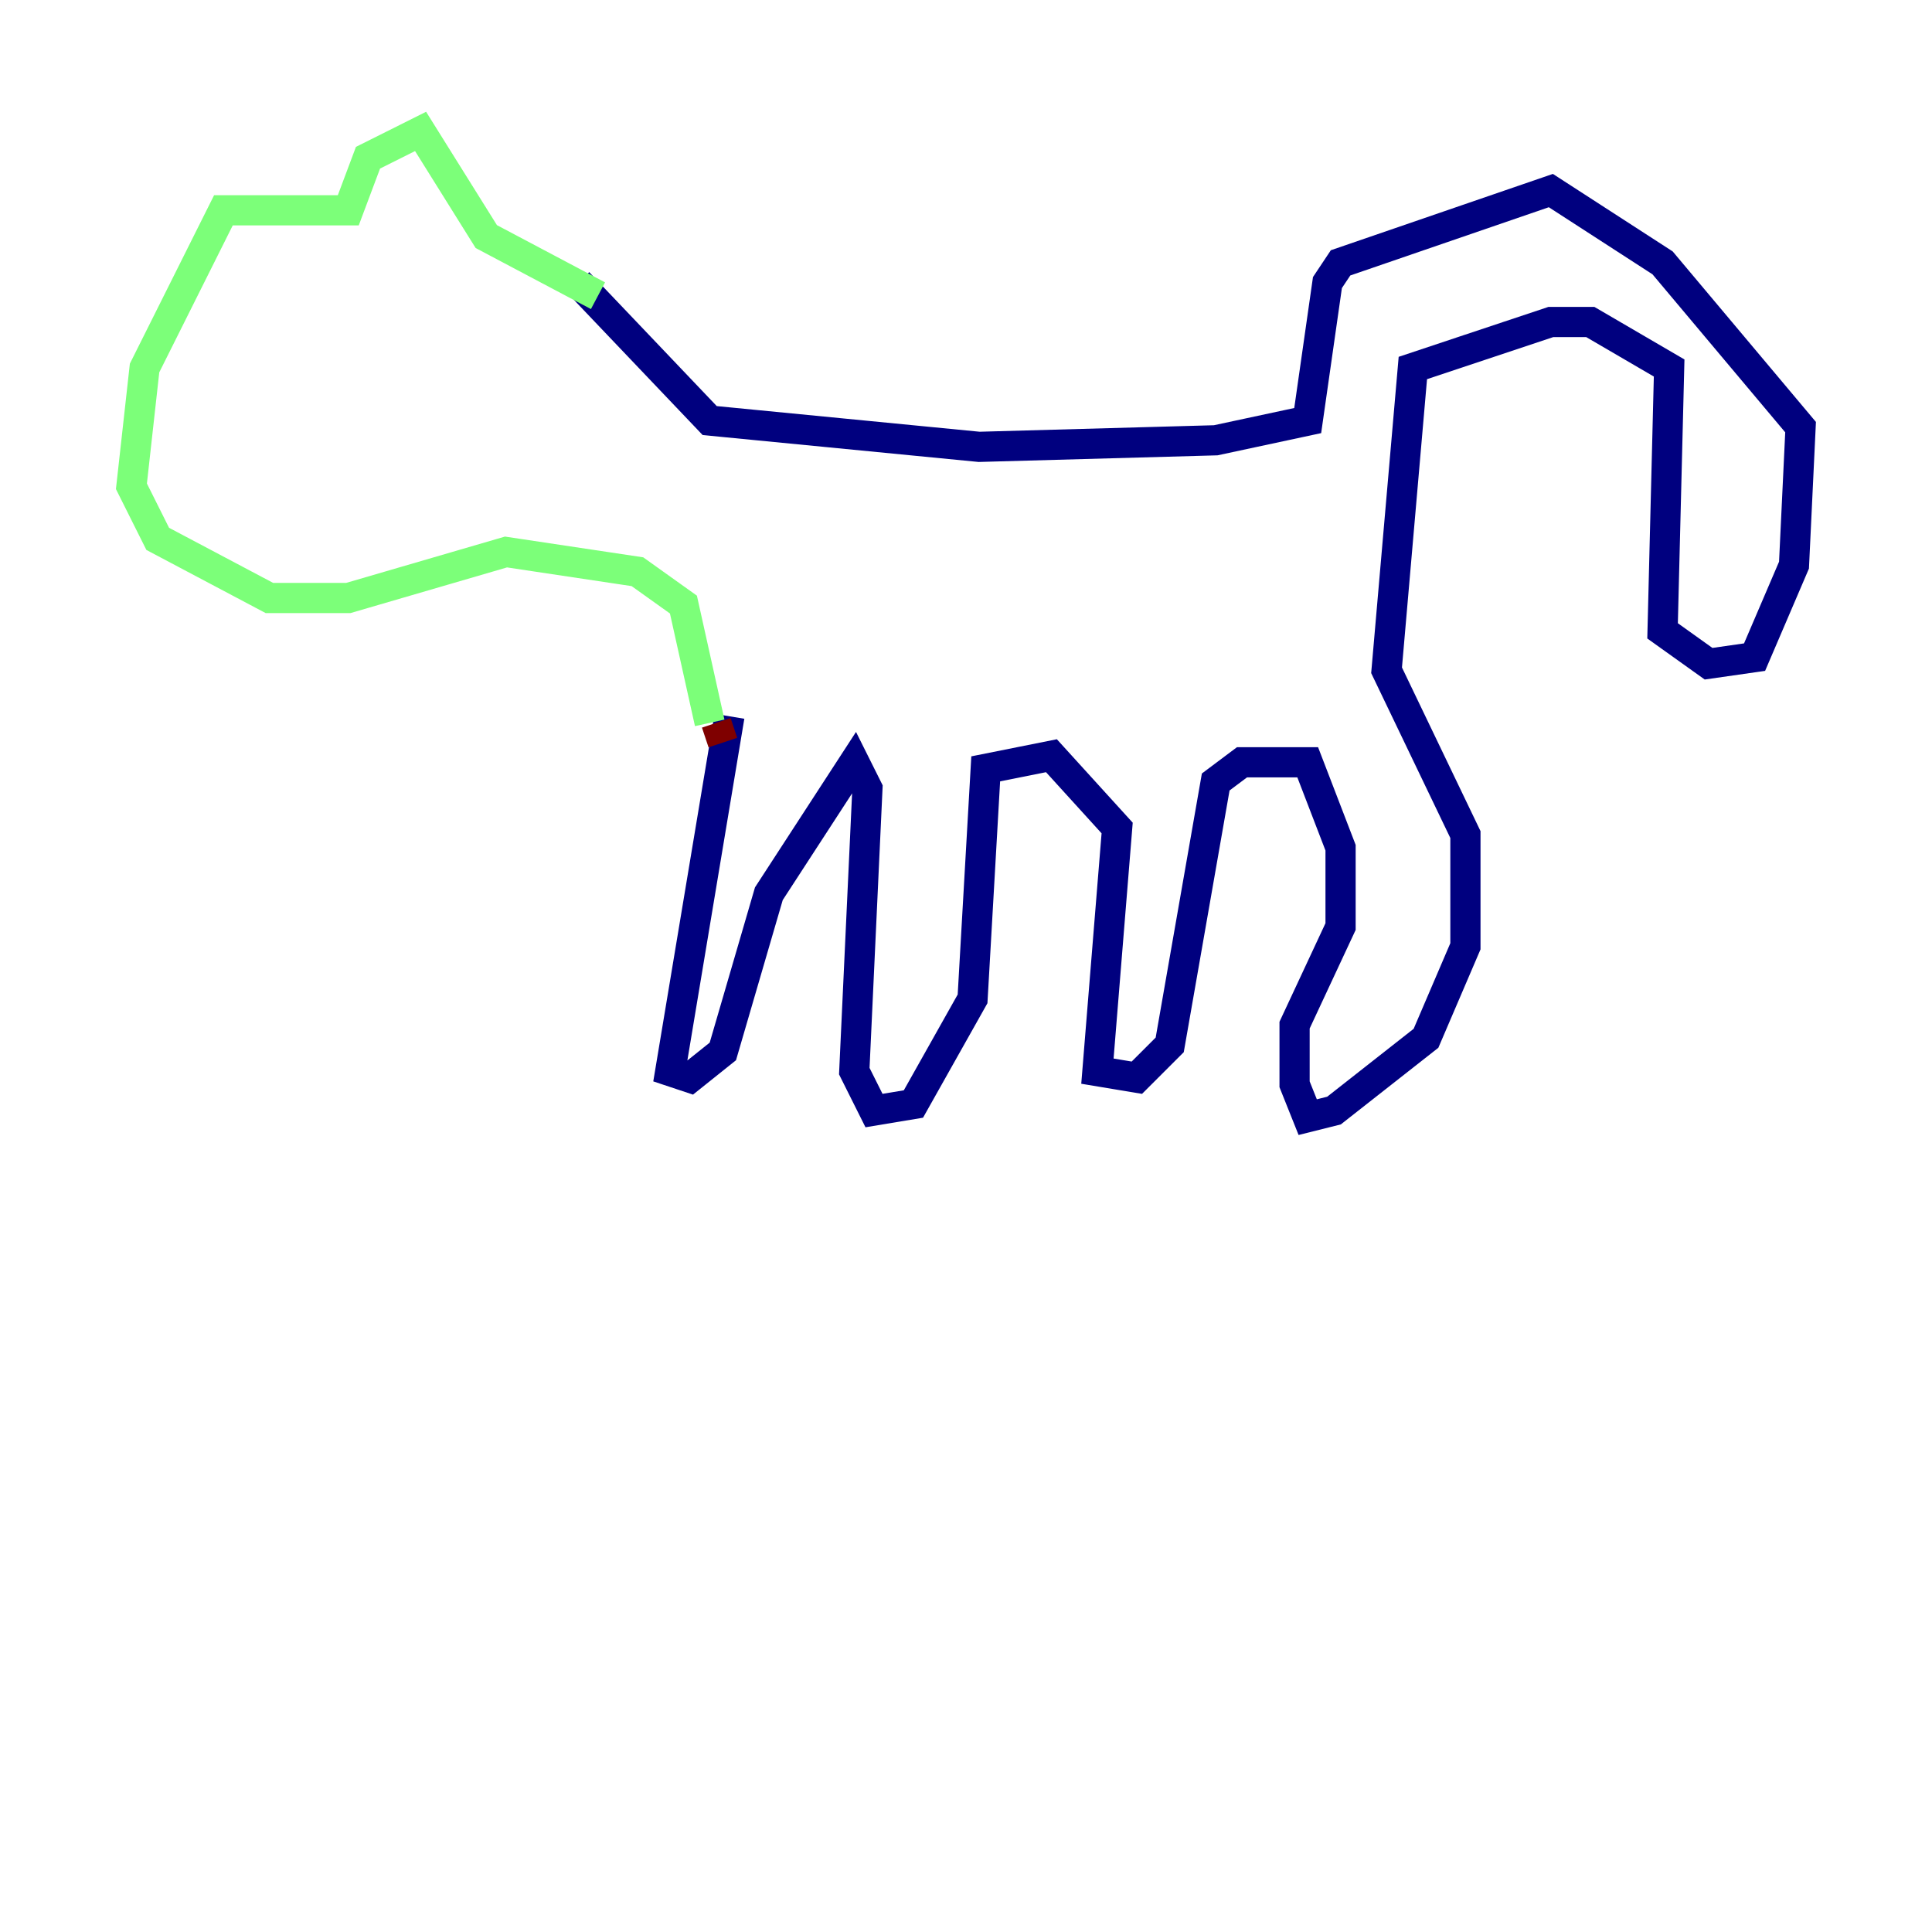 <?xml version="1.0" encoding="utf-8" ?>
<svg baseProfile="tiny" height="128" version="1.2" viewBox="0,0,128,128" width="128" xmlns="http://www.w3.org/2000/svg" xmlns:ev="http://www.w3.org/2001/xml-events" xmlns:xlink="http://www.w3.org/1999/xlink"><defs /><polyline fill="none" points="48.327,47.456 44.408,70.966 45.714,71.401 47.891,69.66 50.939,59.211 56.599,50.503 57.469,52.245 56.599,70.966 57.905,73.578 60.517,73.143 64.435,66.177 65.306,50.939 69.66,50.068 74.014,54.857 72.707,70.966 75.32,71.401 77.497,69.225 80.544,51.809 82.286,50.503 86.639,50.503 88.816,56.163 88.816,61.388 85.769,67.918 85.769,71.837 86.639,74.014 88.381,73.578 94.476,68.789 97.088,62.694 97.088,55.292 91.864,44.408 93.605,24.381 102.748,21.333 105.361,21.333 110.585,24.381 110.15,41.796 113.197,43.973 116.245,43.537 118.857,37.442 119.293,28.299 110.15,17.415 102.748,12.626 88.816,17.415 87.946,18.721 86.639,27.864 80.544,29.17 64.871,29.605 47.02,27.864 38.313,18.721" stroke="#00007f" stroke-width="2" /><polyline fill="none" points="39.619,19.592 32.218,15.674 27.864,8.707 24.381,10.449 23.075,13.932 14.803,13.932 9.578,24.381 8.707,32.218 10.449,35.701 17.85,39.619 23.075,39.619 33.524,36.571 42.231,37.878 45.279,40.054 47.02,47.891" stroke="#7cff79" stroke-width="2" /><polyline fill="none" points="47.456,47.891 47.891,49.197" stroke="#7f0000" stroke-width="2" /></svg>